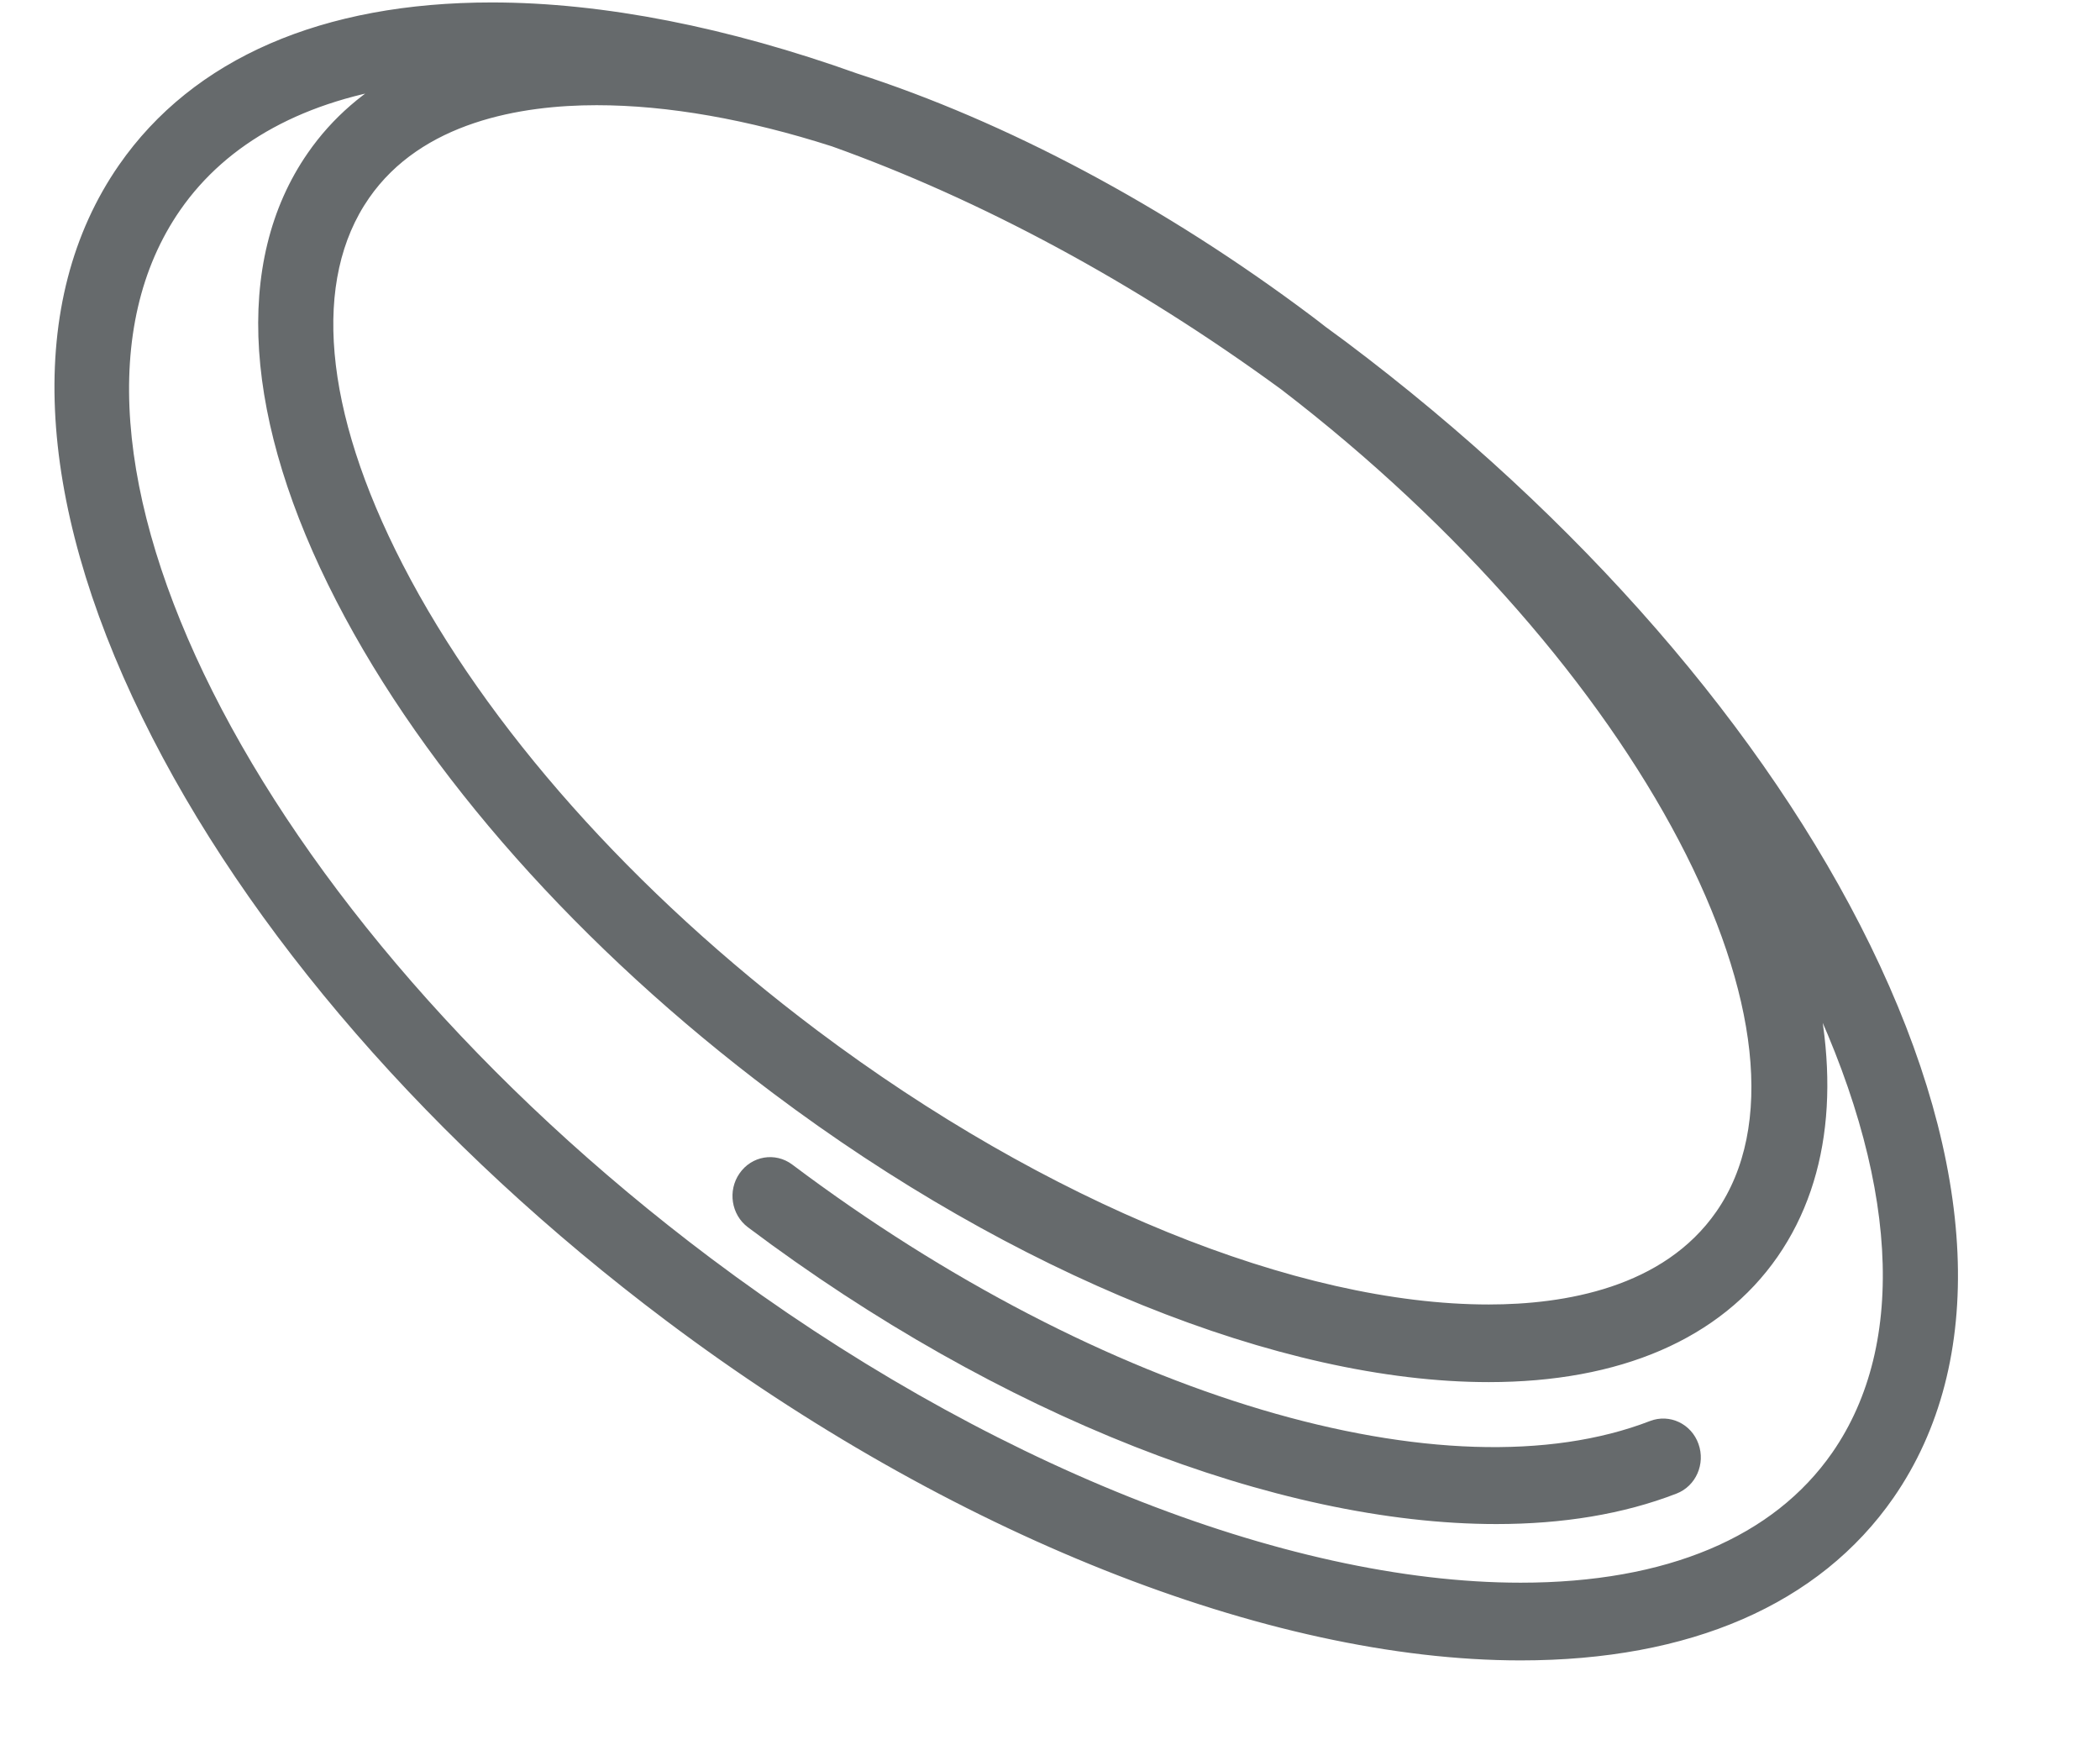 <?xml version="1.0" encoding="UTF-8" standalone="no"?>
<svg width="24px" height="20px" viewBox="0 0 24 20" version="1.1" xmlns="http://www.w3.org/2000/svg" xmlns:xlink="http://www.w3.org/1999/xlink" xmlns:sketch="http://www.bohemiancoding.com/sketch/ns">
    <!-- Generator: Sketch 3.3.2 (12043) - http://www.bohemiancoding.com/sketch -->
    <title>Artboard 9</title>
    <desc>Created with Sketch.</desc>
    <defs></defs>
    <g id="Page-1" stroke="none" stroke-width="1" fill="none" fill-rule="evenodd" sketch:type="MSPage">
        <g id="Artboard-9" sketch:type="MSArtboardGroup" stroke="#666A6C" stroke-width="0.2" fill="#666A6C">
            <g id="frisbee-copy" sketch:type="MSLayerGroup" transform="translate(0.5, 0)">
                <path d="M20.784,10.844 C19.597,8.418 17.48,5.983 14.824,3.987 C14.746,3.929 14.668,3.872 14.59,3.815 C14.539,3.776 14.49,3.736 14.438,3.698 C12.751,2.43 10.95,1.479 9.265,0.935 C7.801,0.411 6.386,0.128 5.12,0.128 C3.211,0.128 1.766,0.756 0.942,1.943 C-0.104,3.451 -0.007,5.658 1.216,8.156 C2.402,10.582 4.519,13.017 7.176,15.013 C10.392,17.43 14.02,18.873 16.879,18.873 C18.789,18.873 20.233,18.245 21.058,17.057 C22.103,15.549 22.006,13.343 20.784,10.844 L20.784,10.844 Z M6.318,1.102 C7.147,1.102 8.07,1.267 9.038,1.577 C10.743,2.186 12.523,3.141 14.203,4.37 C18.325,7.531 20.609,11.866 19.198,13.901 C18.564,14.815 17.389,15.006 16.514,15.006 C14.298,15.006 11.407,13.828 8.78,11.855 C6.67,10.269 4.978,8.367 4.015,6.499 C3.092,4.709 2.957,3.185 3.635,2.207 C4.268,1.294 5.444,1.102 6.318,1.102 L6.318,1.102 Z M20.523,16.655 C19.828,17.656 18.568,18.185 16.879,18.185 C14.154,18.185 10.67,16.791 7.562,14.456 C2.311,10.511 -0.418,5.077 1.477,2.344 C2.034,1.542 2.955,1.043 4.169,0.877 C3.73,1.105 3.37,1.415 3.1,1.805 C2.266,3.007 2.385,4.789 3.434,6.824 C4.443,8.782 6.204,10.766 8.394,12.411 C11.129,14.466 14.164,15.693 16.514,15.693 C17.989,15.693 19.102,15.212 19.733,14.303 C20.355,13.405 20.433,12.208 20.054,10.879 C20.102,10.971 20.151,11.064 20.196,11.156 C21.3,13.413 21.417,15.366 20.523,16.655 L20.523,16.655 Z" id="Shape" sketch:type="MSShapeGroup"></path>
                <path d="M18.393,16.331 C16.031,17.244 12.052,16.061 8.494,13.387 C8.346,13.276 8.14,13.311 8.034,13.465 C7.927,13.618 7.96,13.833 8.108,13.944 C10.973,16.097 14.131,17.315 16.602,17.315 C17.347,17.315 18.03,17.204 18.623,16.974 C18.794,16.909 18.881,16.711 18.817,16.533 C18.754,16.355 18.564,16.265 18.393,16.331 L18.393,16.331 Z" id="Shape" sketch:type="MSShapeGroup"></path>
            </g>
        </g>
    </g>
</svg>